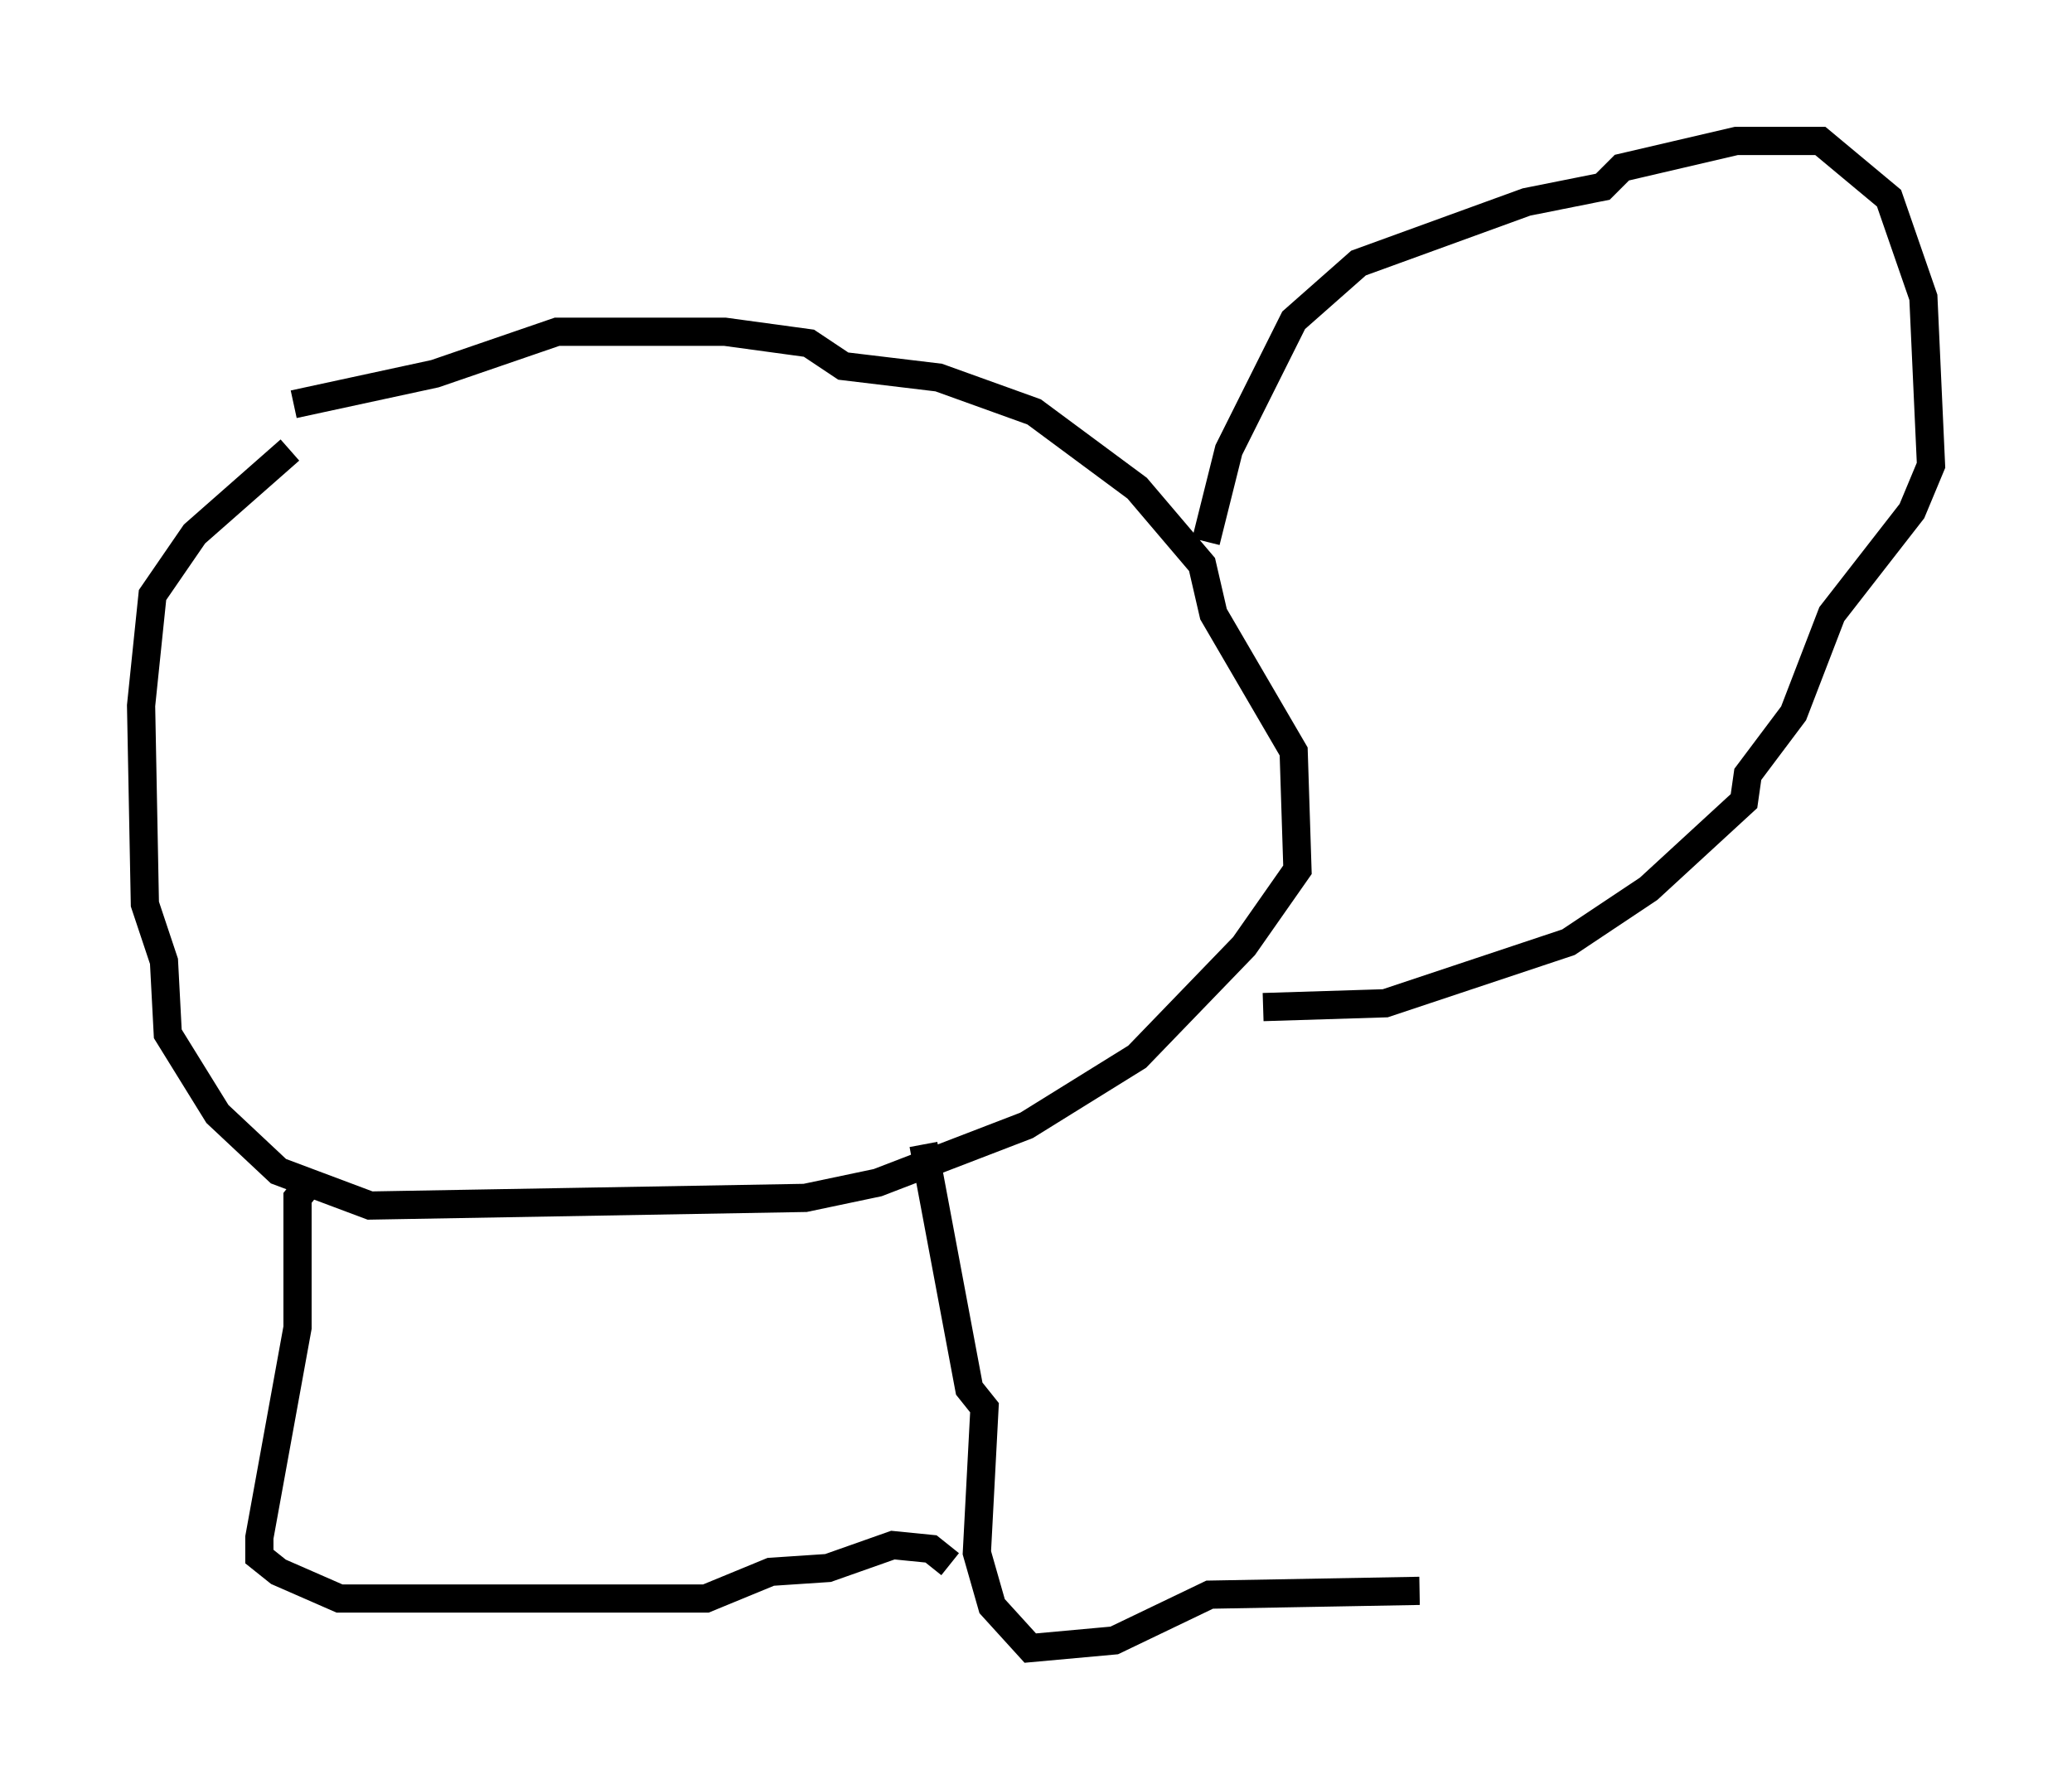 <?xml version="1.0" encoding="utf-8" ?>
<svg baseProfile="full" height="63.45" version="1.1" width="73.463" xmlns="http://www.w3.org/2000/svg" xmlns:ev="http://www.w3.org/2001/xml-events" xmlns:xlink="http://www.w3.org/1999/xlink"><defs /><rect fill="white" height="63.45" width="73.463" x="0" y="0" /><path d="M7.977, 15.419 m2.436, -1.083 l5.007, -1.083 4.33, -1.488 l5.954, 0.0 2.977, 0.406 l1.218, 0.812 3.383, 0.406 l3.383, 1.218 3.654, 2.706 l2.3, 2.706 0.406, 1.759 l2.842, 4.871 0.135, 4.195 l-1.894, 2.706 -3.789, 3.924 l-3.924, 2.436 -5.277, 2.03 l-2.571, 0.541 -15.426, 0.271 l-3.248, -1.218 -2.165, -2.03 l-1.759, -2.842 -0.135, -2.571 l-0.677, -2.03 -0.135, -7.036 l0.406, -3.924 1.488, -2.165 l3.383, -2.977 m32.476, 3.248 l0.812, -3.248 2.3, -4.601 l2.3, -2.03 5.954, -2.165 l2.706, -0.541 0.677, -0.677 l4.059, -0.947 2.977, 0.0 l2.436, 2.03 1.218, 3.518 l0.271, 5.954 -0.677, 1.624 l-2.842, 3.654 -1.353, 3.518 l-1.624, 2.165 -0.135, 0.947 l-3.383, 3.112 -2.842, 1.894 l-6.495, 2.165 -4.33, 0.135 m-33.694, 6.089 l-0.541, 0.677 0.0, 4.601 l-1.353, 7.442 0.0, 0.677 l0.677, 0.541 2.165, 0.947 l12.99, 0.0 2.3, -0.947 l2.03, -0.135 2.3, -0.812 l1.353, 0.135 0.677, 0.541 m-0.947, -14.885 l1.624, 8.66 0.541, 0.677 l-0.271, 5.142 0.541, 1.894 l1.353, 1.488 2.977, -0.271 l3.383, -1.624 7.442, -0.135 " fill="none" stroke="black" stroke-width="1" /></svg>